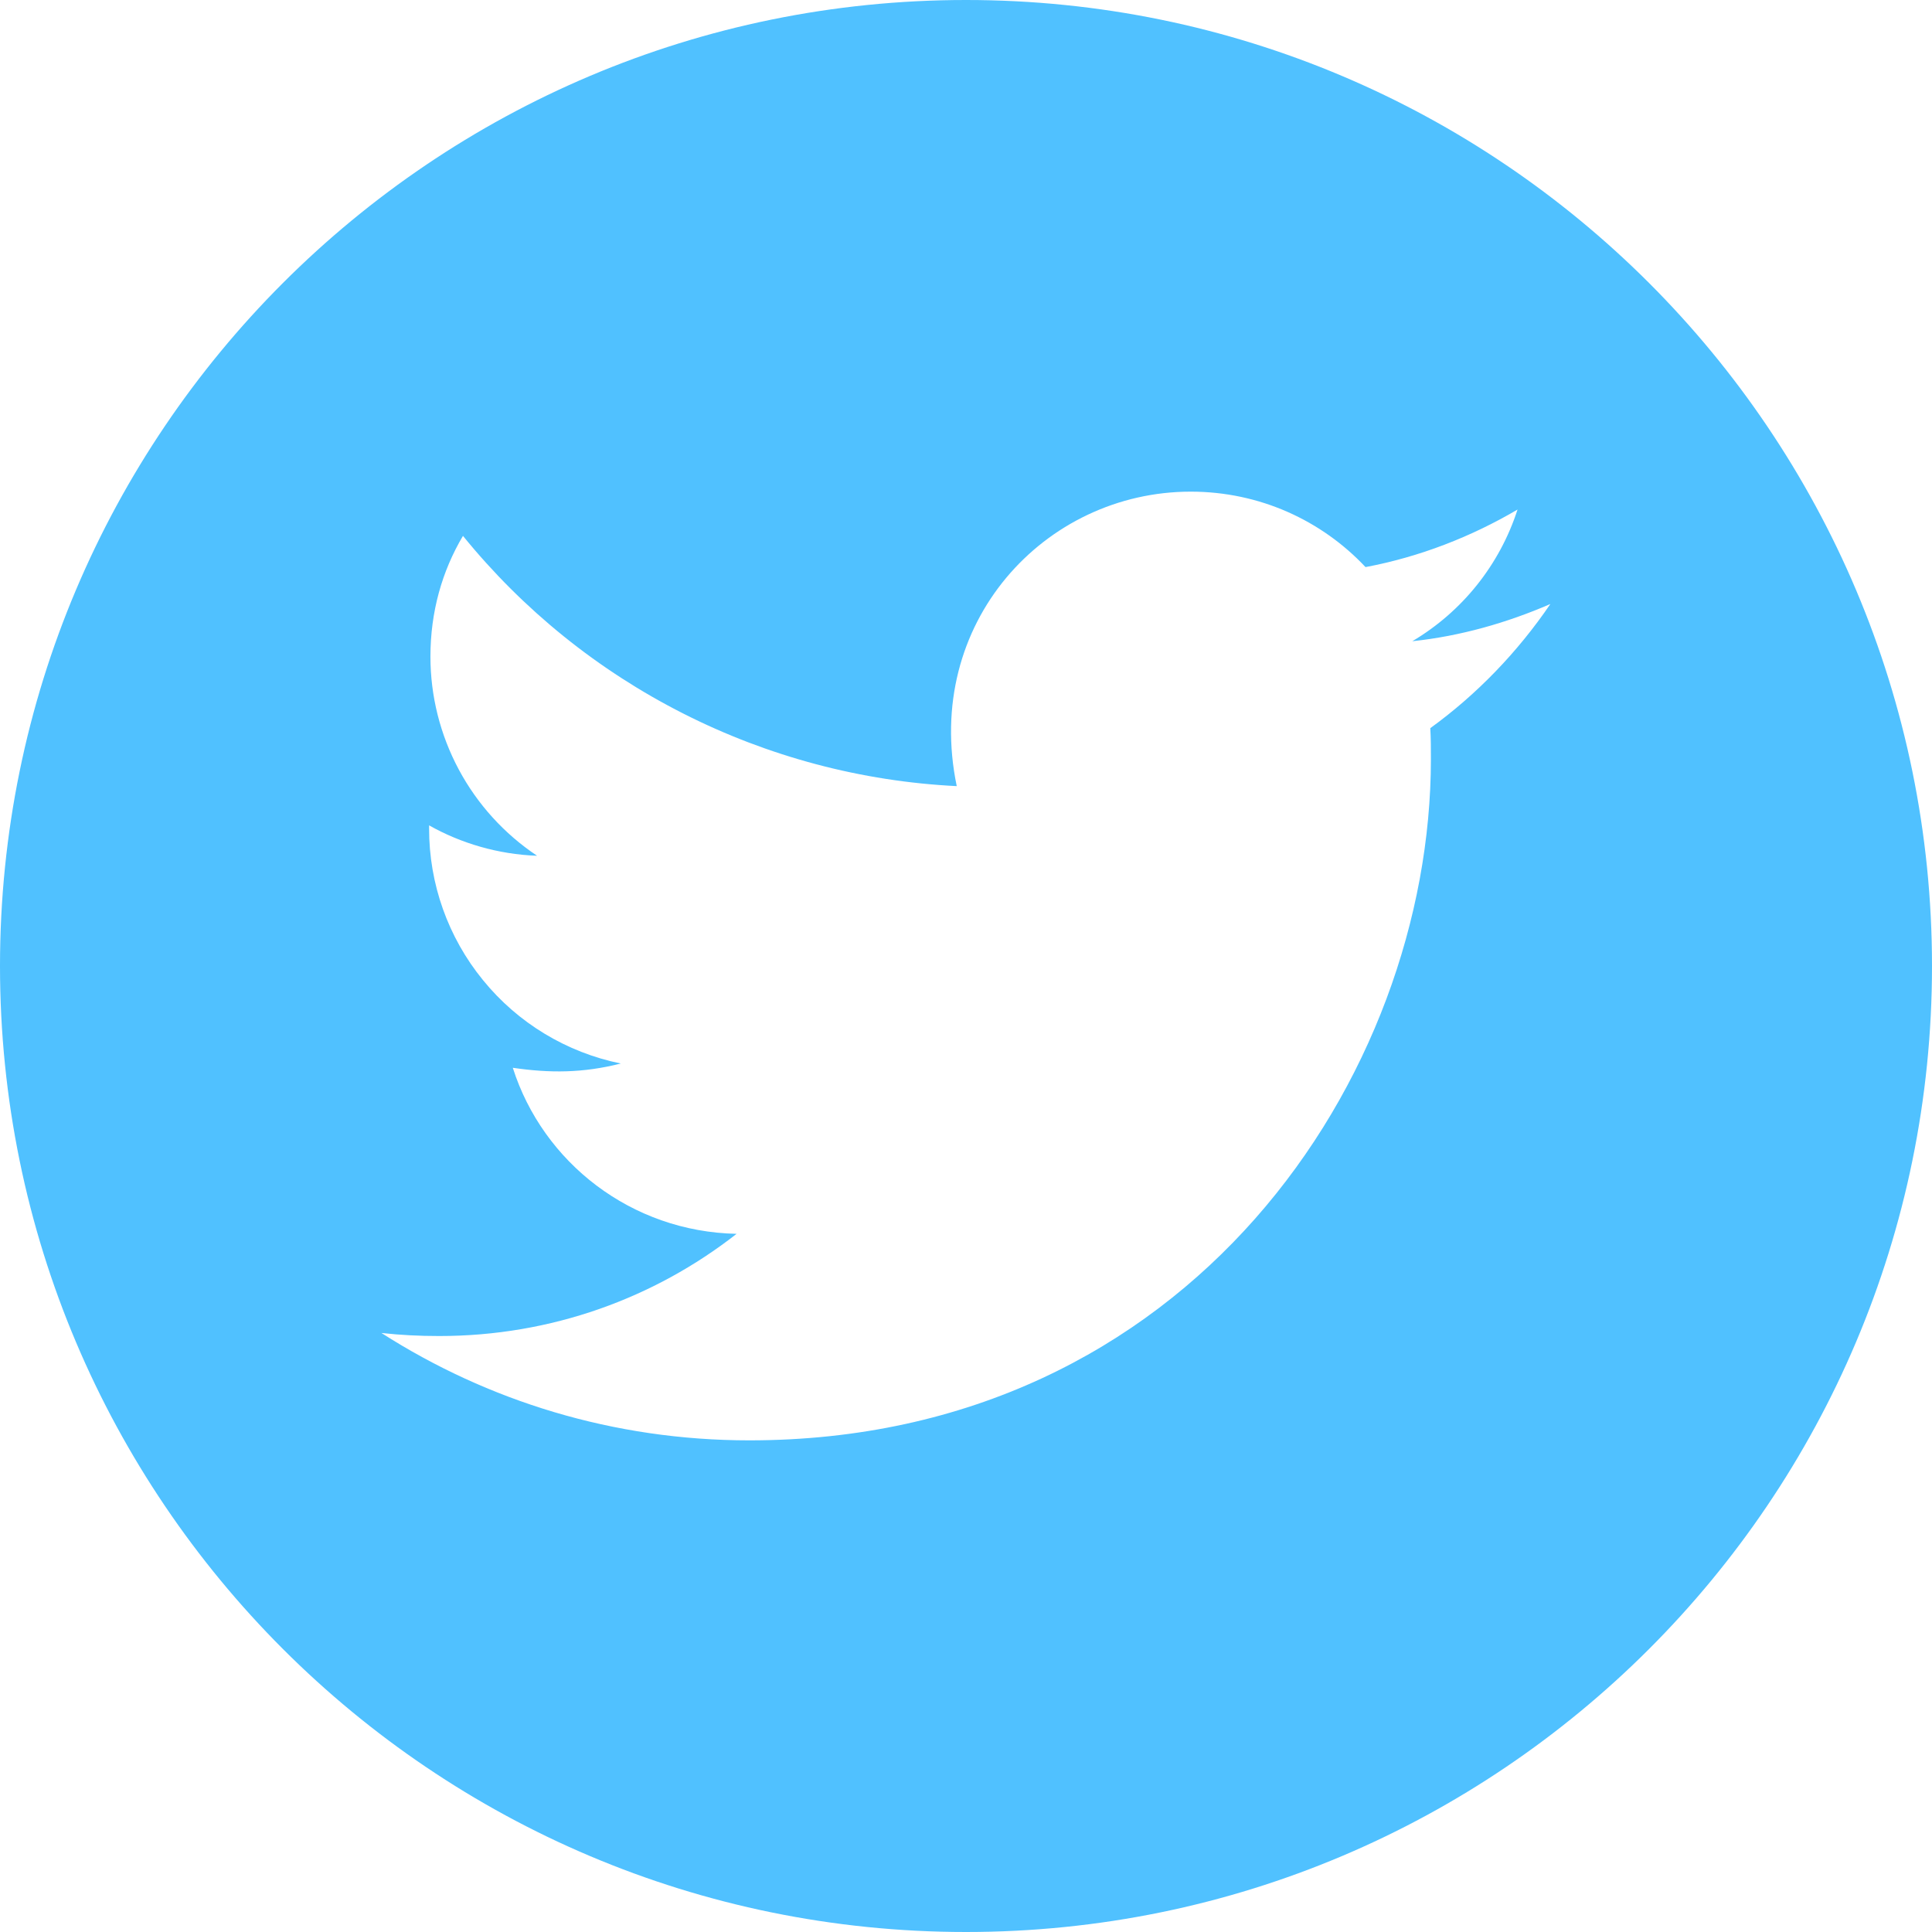 <svg width="19" height="19" viewBox="0 0 19 19" fill="none" xmlns="http://www.w3.org/2000/svg">
<path d="M9.5 0C4.254 0 0 4.254 0 9.5C0 14.746 4.254 19 9.5 19C14.746 19 19 14.746 19 9.5C19 4.254 14.746 0 9.5 0ZM14.066 7.161C14.072 7.261 14.072 7.365 14.072 7.466C14.072 10.579 11.701 14.165 7.369 14.165C6.033 14.165 4.795 13.777 3.751 13.109C3.942 13.13 4.124 13.139 4.32 13.139C5.422 13.139 6.436 12.766 7.244 12.134C6.209 12.113 5.34 11.434 5.043 10.501C5.405 10.554 5.732 10.554 6.105 10.459C5.572 10.35 5.093 10.061 4.75 9.639C4.406 9.218 4.219 8.691 4.22 8.147V8.117C4.532 8.293 4.898 8.402 5.282 8.416C4.96 8.201 4.695 7.91 4.512 7.568C4.329 7.226 4.233 6.845 4.233 6.457C4.233 6.018 4.347 5.617 4.553 5.27C5.144 5.998 5.882 6.593 6.719 7.017C7.555 7.441 8.472 7.685 9.409 7.731C9.076 6.13 10.272 4.835 11.71 4.835C12.388 4.835 12.999 5.119 13.429 5.577C13.962 5.477 14.47 5.278 14.924 5.011C14.748 5.556 14.379 6.016 13.889 6.306C14.364 6.256 14.822 6.124 15.247 5.94C14.927 6.41 14.526 6.828 14.066 7.161Z" fill="#50C1FF"/>
</svg>
